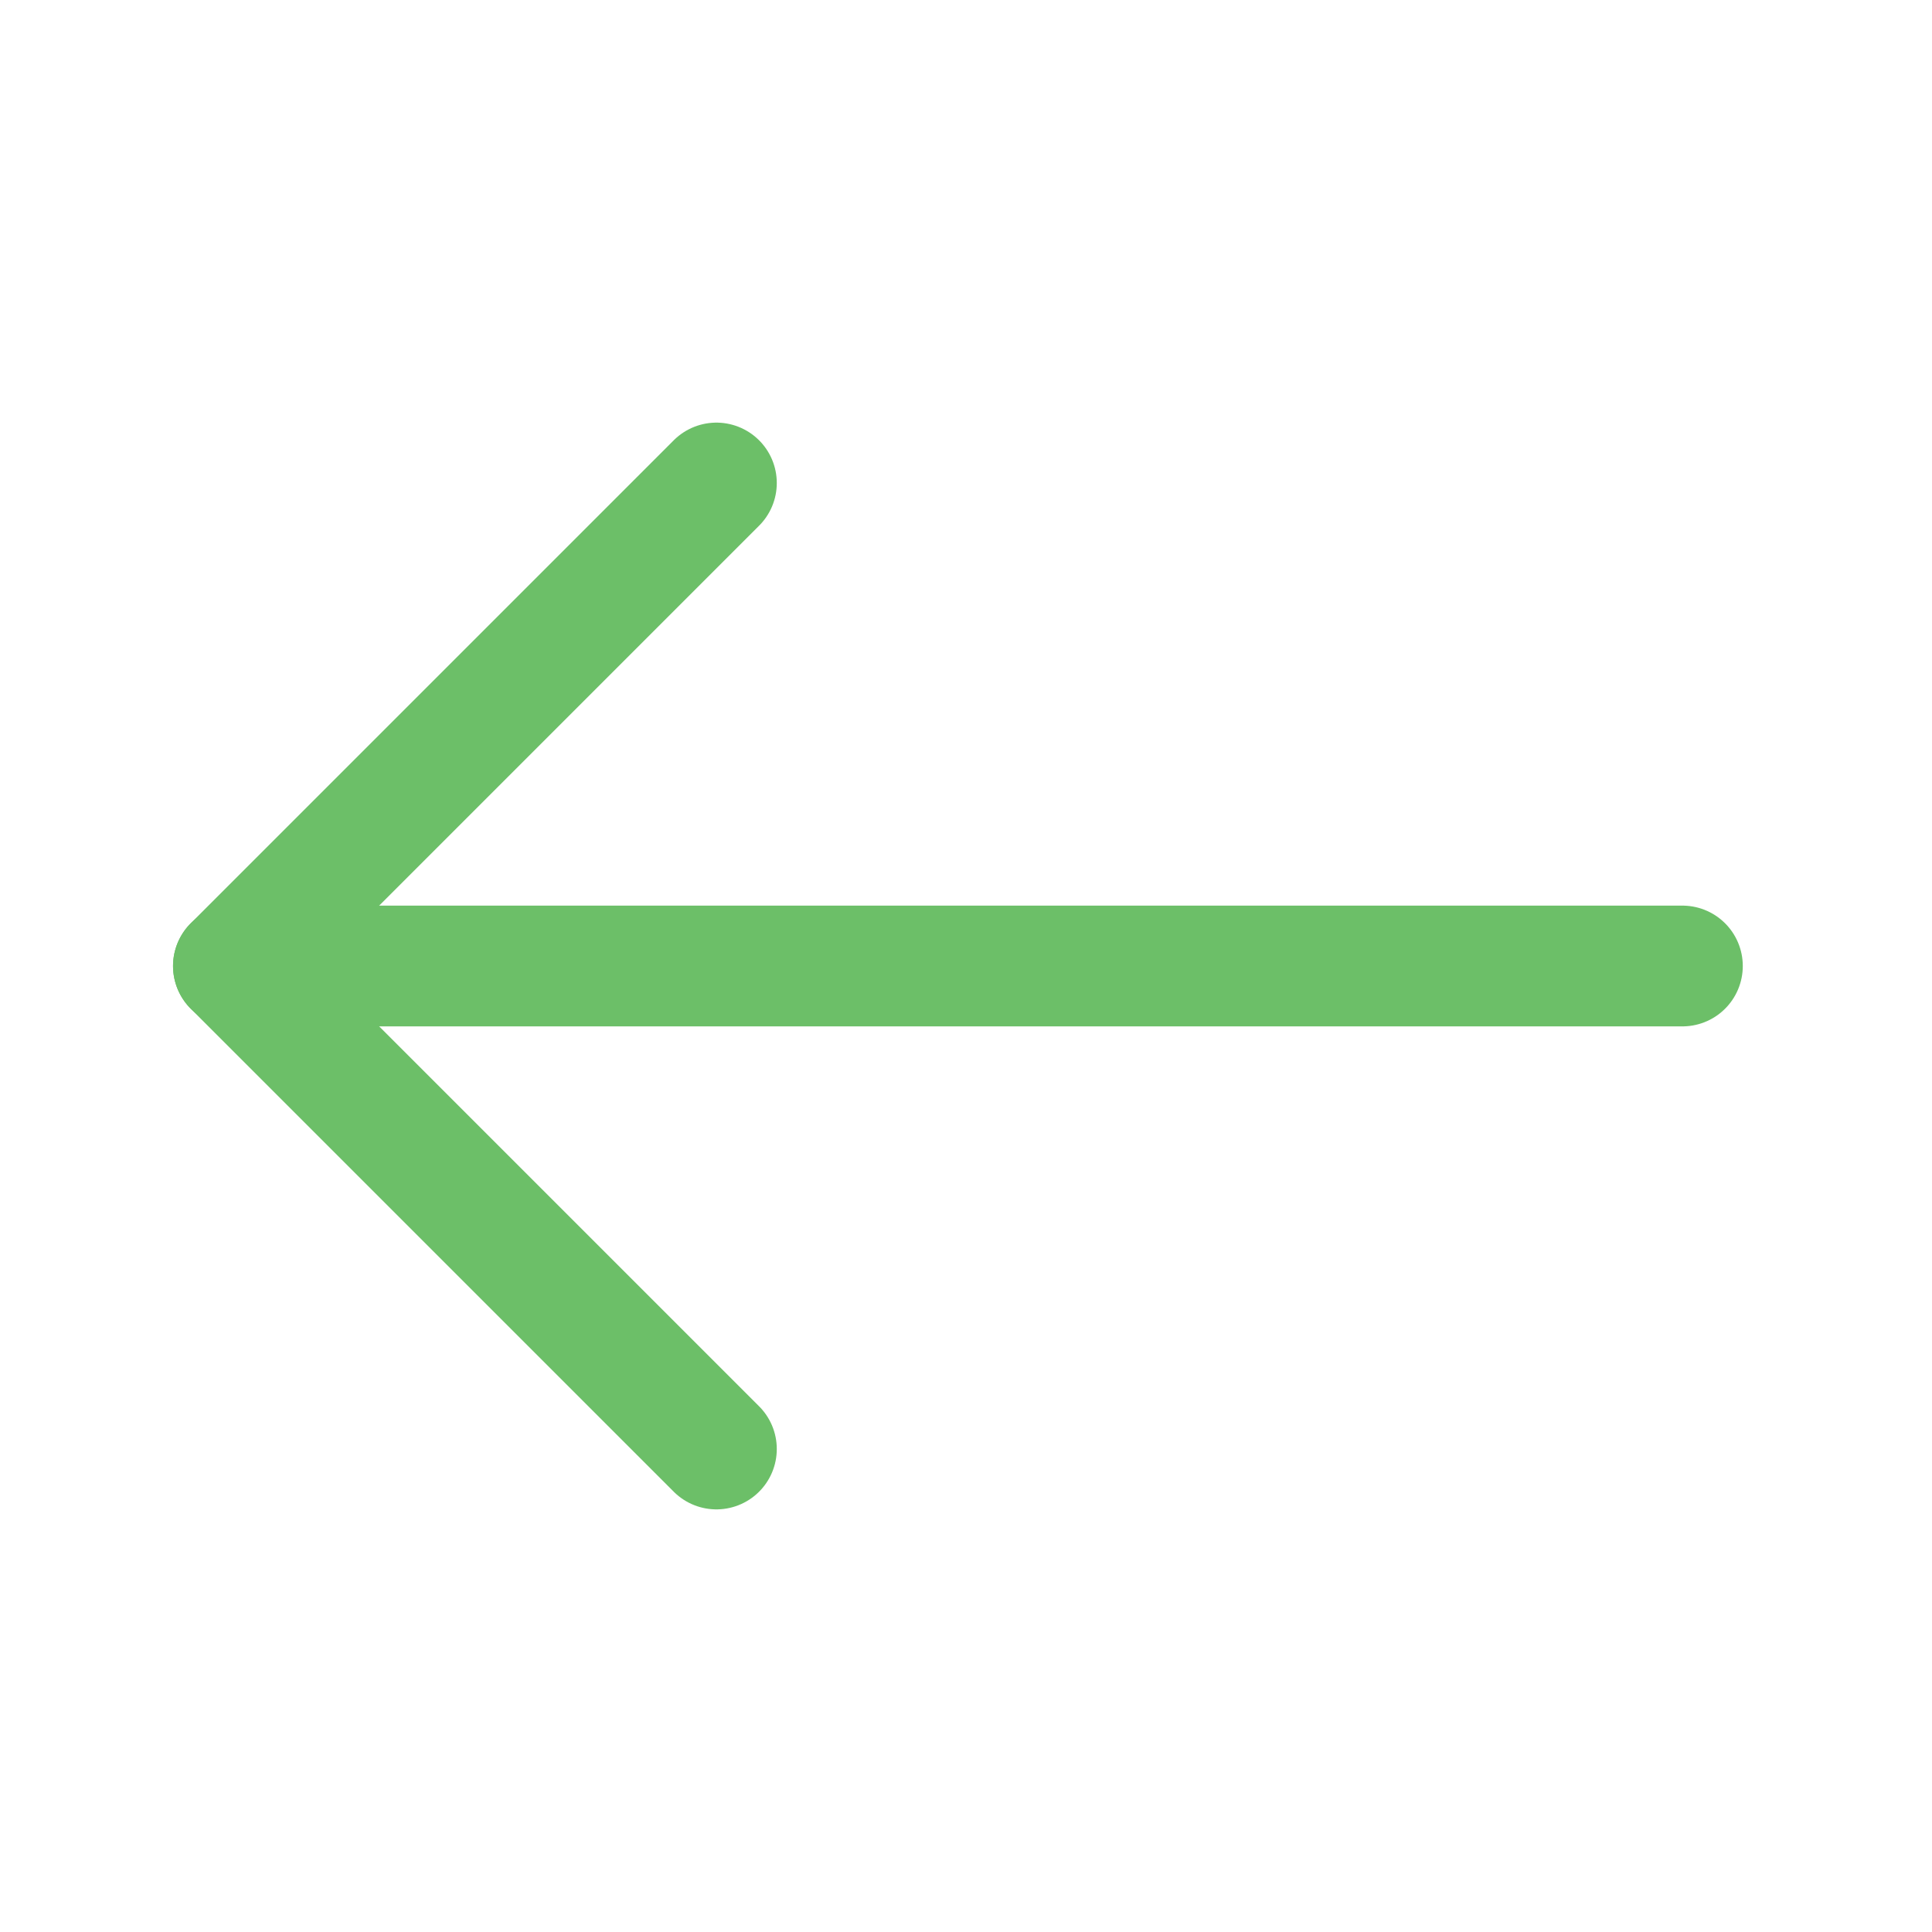<?xml version="1.0" encoding="UTF-8"?><svg width="24" height="24" viewBox="0 0 48 48" fill="none" xmlns="http://www.w3.org/2000/svg"><path d="M5.799 24H41.799" stroke="#6cbf68" stroke-width="3" stroke-linecap="round" stroke-linejoin="round"/><path d="M17.799 36L5.799 24L17.799 12" stroke="#6cbf68" stroke-width="3" stroke-linecap="round" stroke-linejoin="round"/></svg>